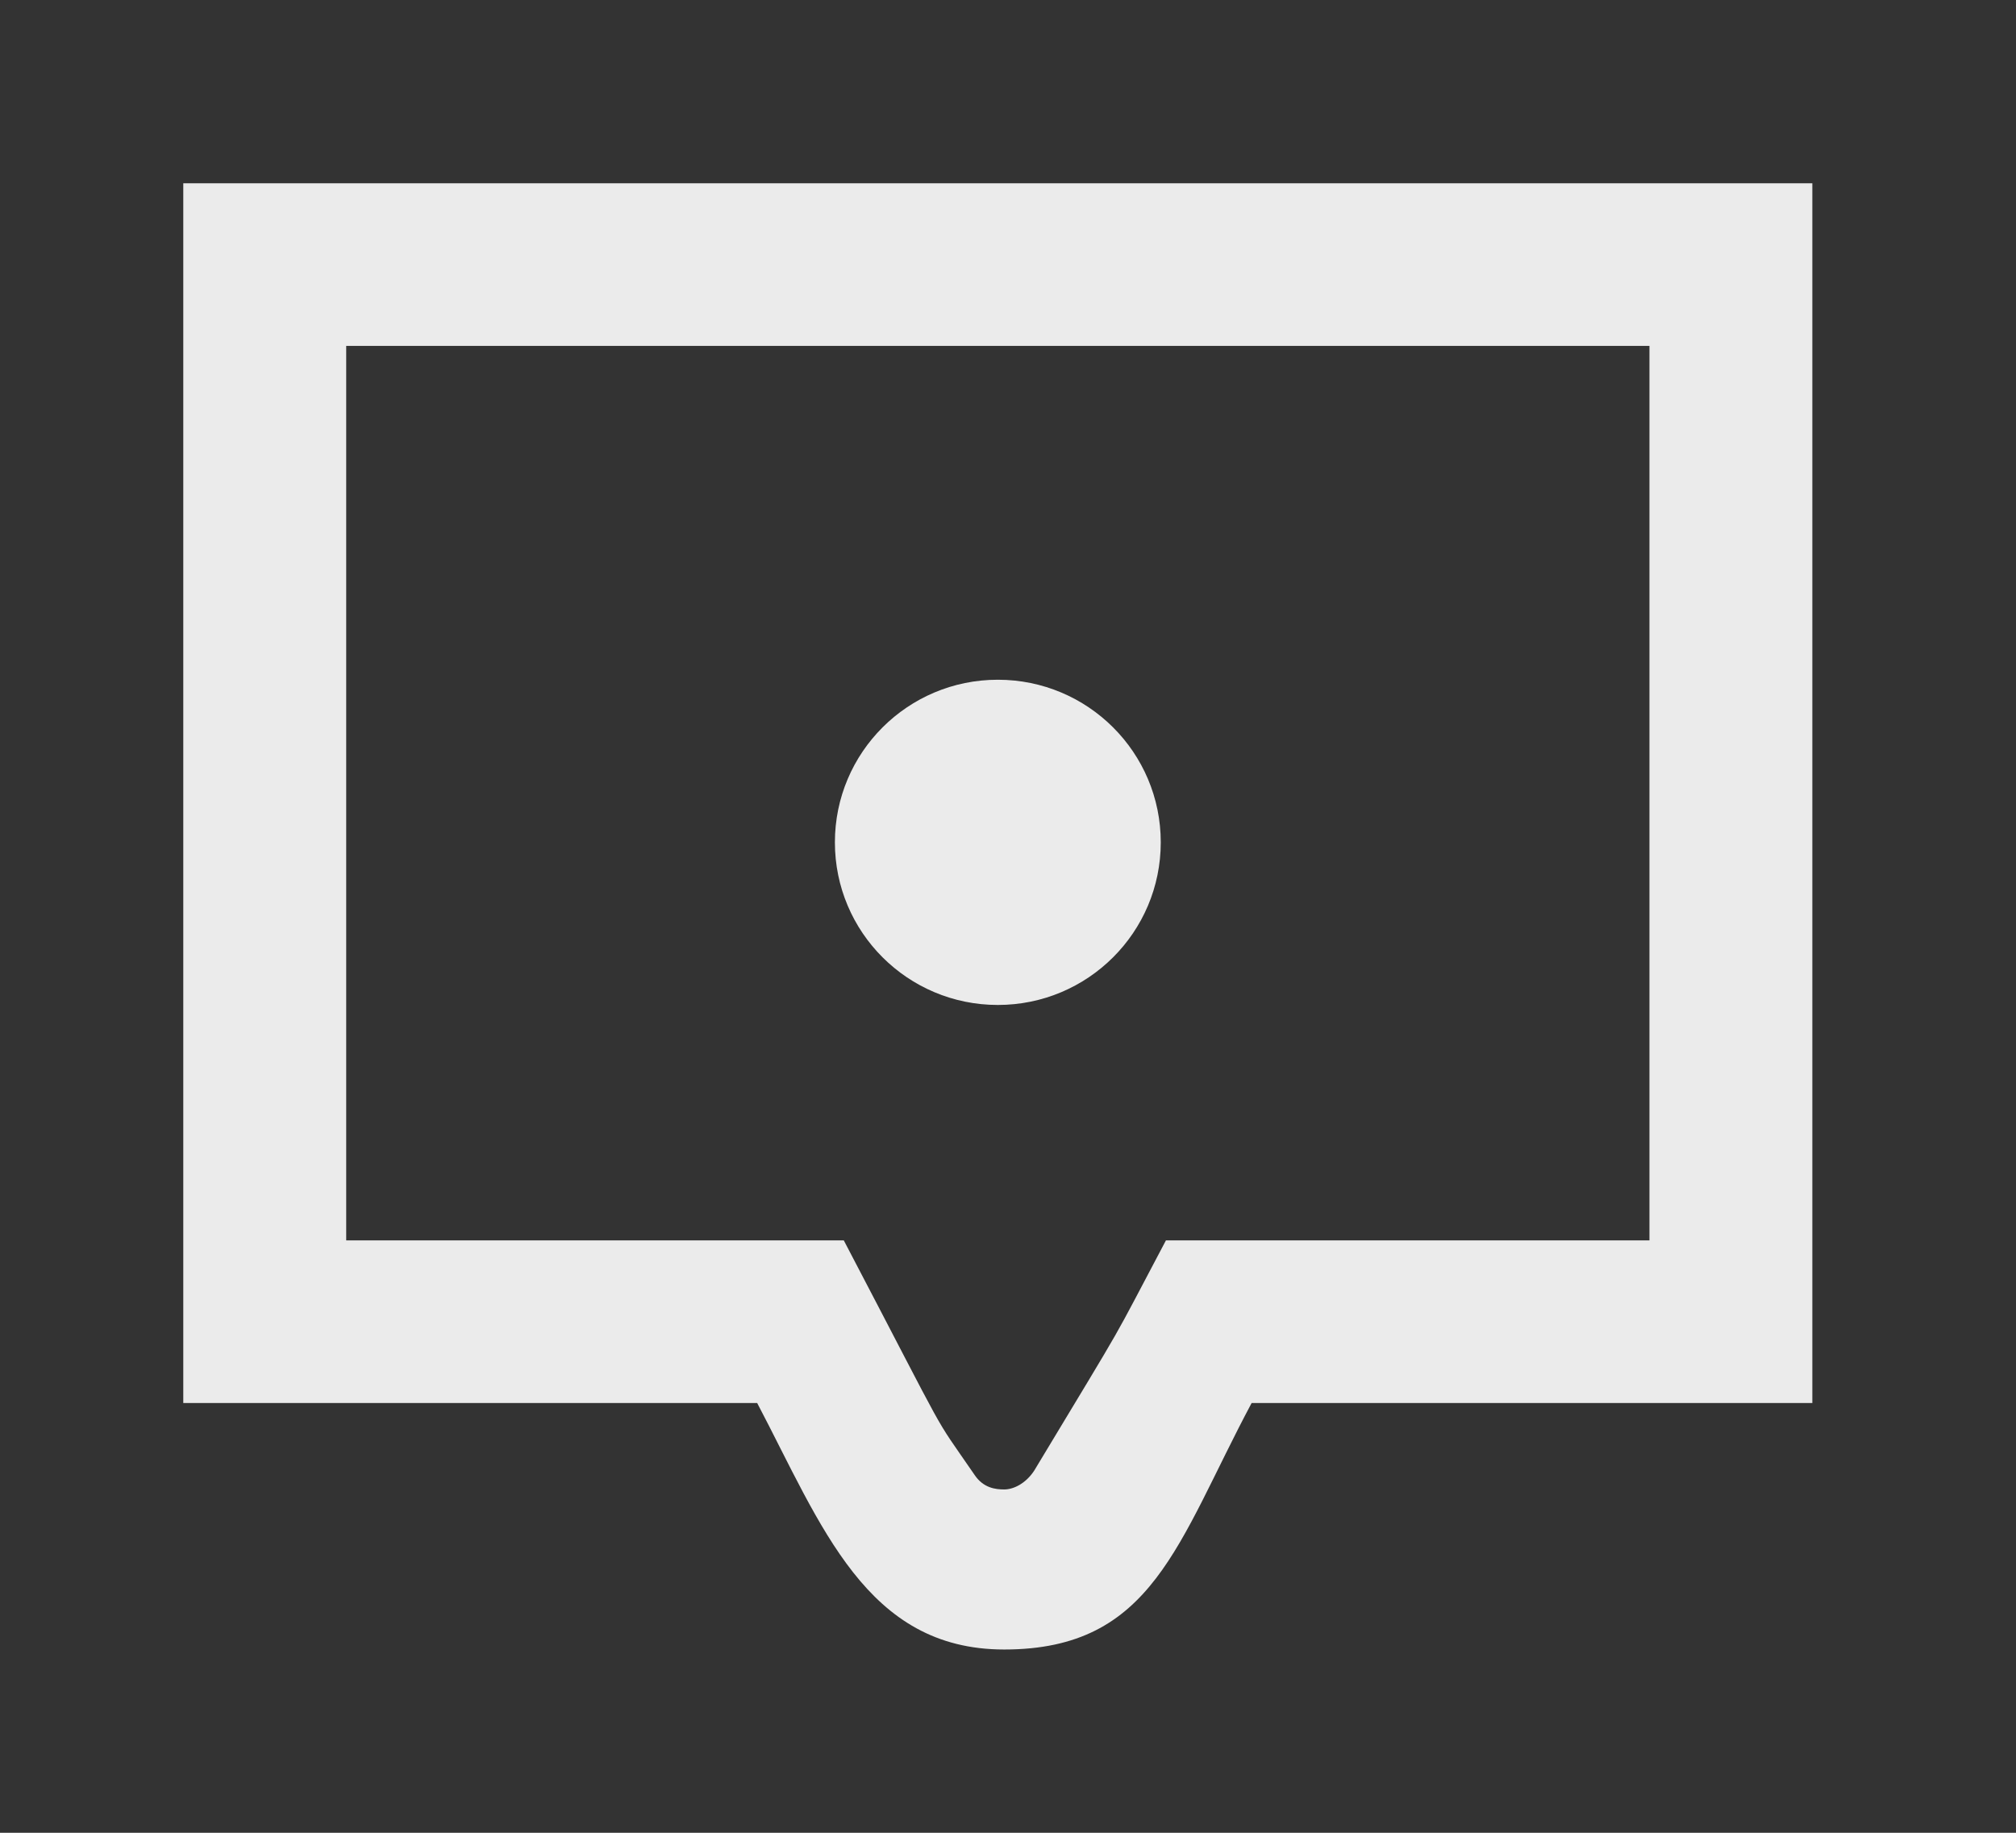 <!-- Generated by IcoMoon.io -->
<svg version="1.1" xmlns="http://www.w3.org/2000/svg" width="44" height="40" viewBox="0 0 44 40">
<rect x="0" y="0" width="44" height="40" fill="#333333" stroke="none"/>
<title>mp-message_one_point-</title>
<path fill="#ebebeb" d="M18.222 18.384c0-1.961 1.591-3.549 3.556-3.549s3.556 1.588 3.556 3.549c0 1.961-1.591 3.549-3.556 3.549s-3.556-1.588-3.556-3.549v0zM36 27.071h-10.553c-1.275 2.408-0.729 1.464-2.878 5.030-0.192 0.288-0.459 0.406-0.651 0.406-0.188 0-0.453-0.030-0.645-0.314-0.992-1.445-0.439-0.504-2.857-5.122h-10.86v-19.522h28.444v19.522zM4 4v26.621h12.526c1.408 2.68 2.377 5.379 5.392 5.379 3.25 0 3.78-2.346 5.399-5.379h12.238v-26.621h-35.556z"></path>
</svg>
